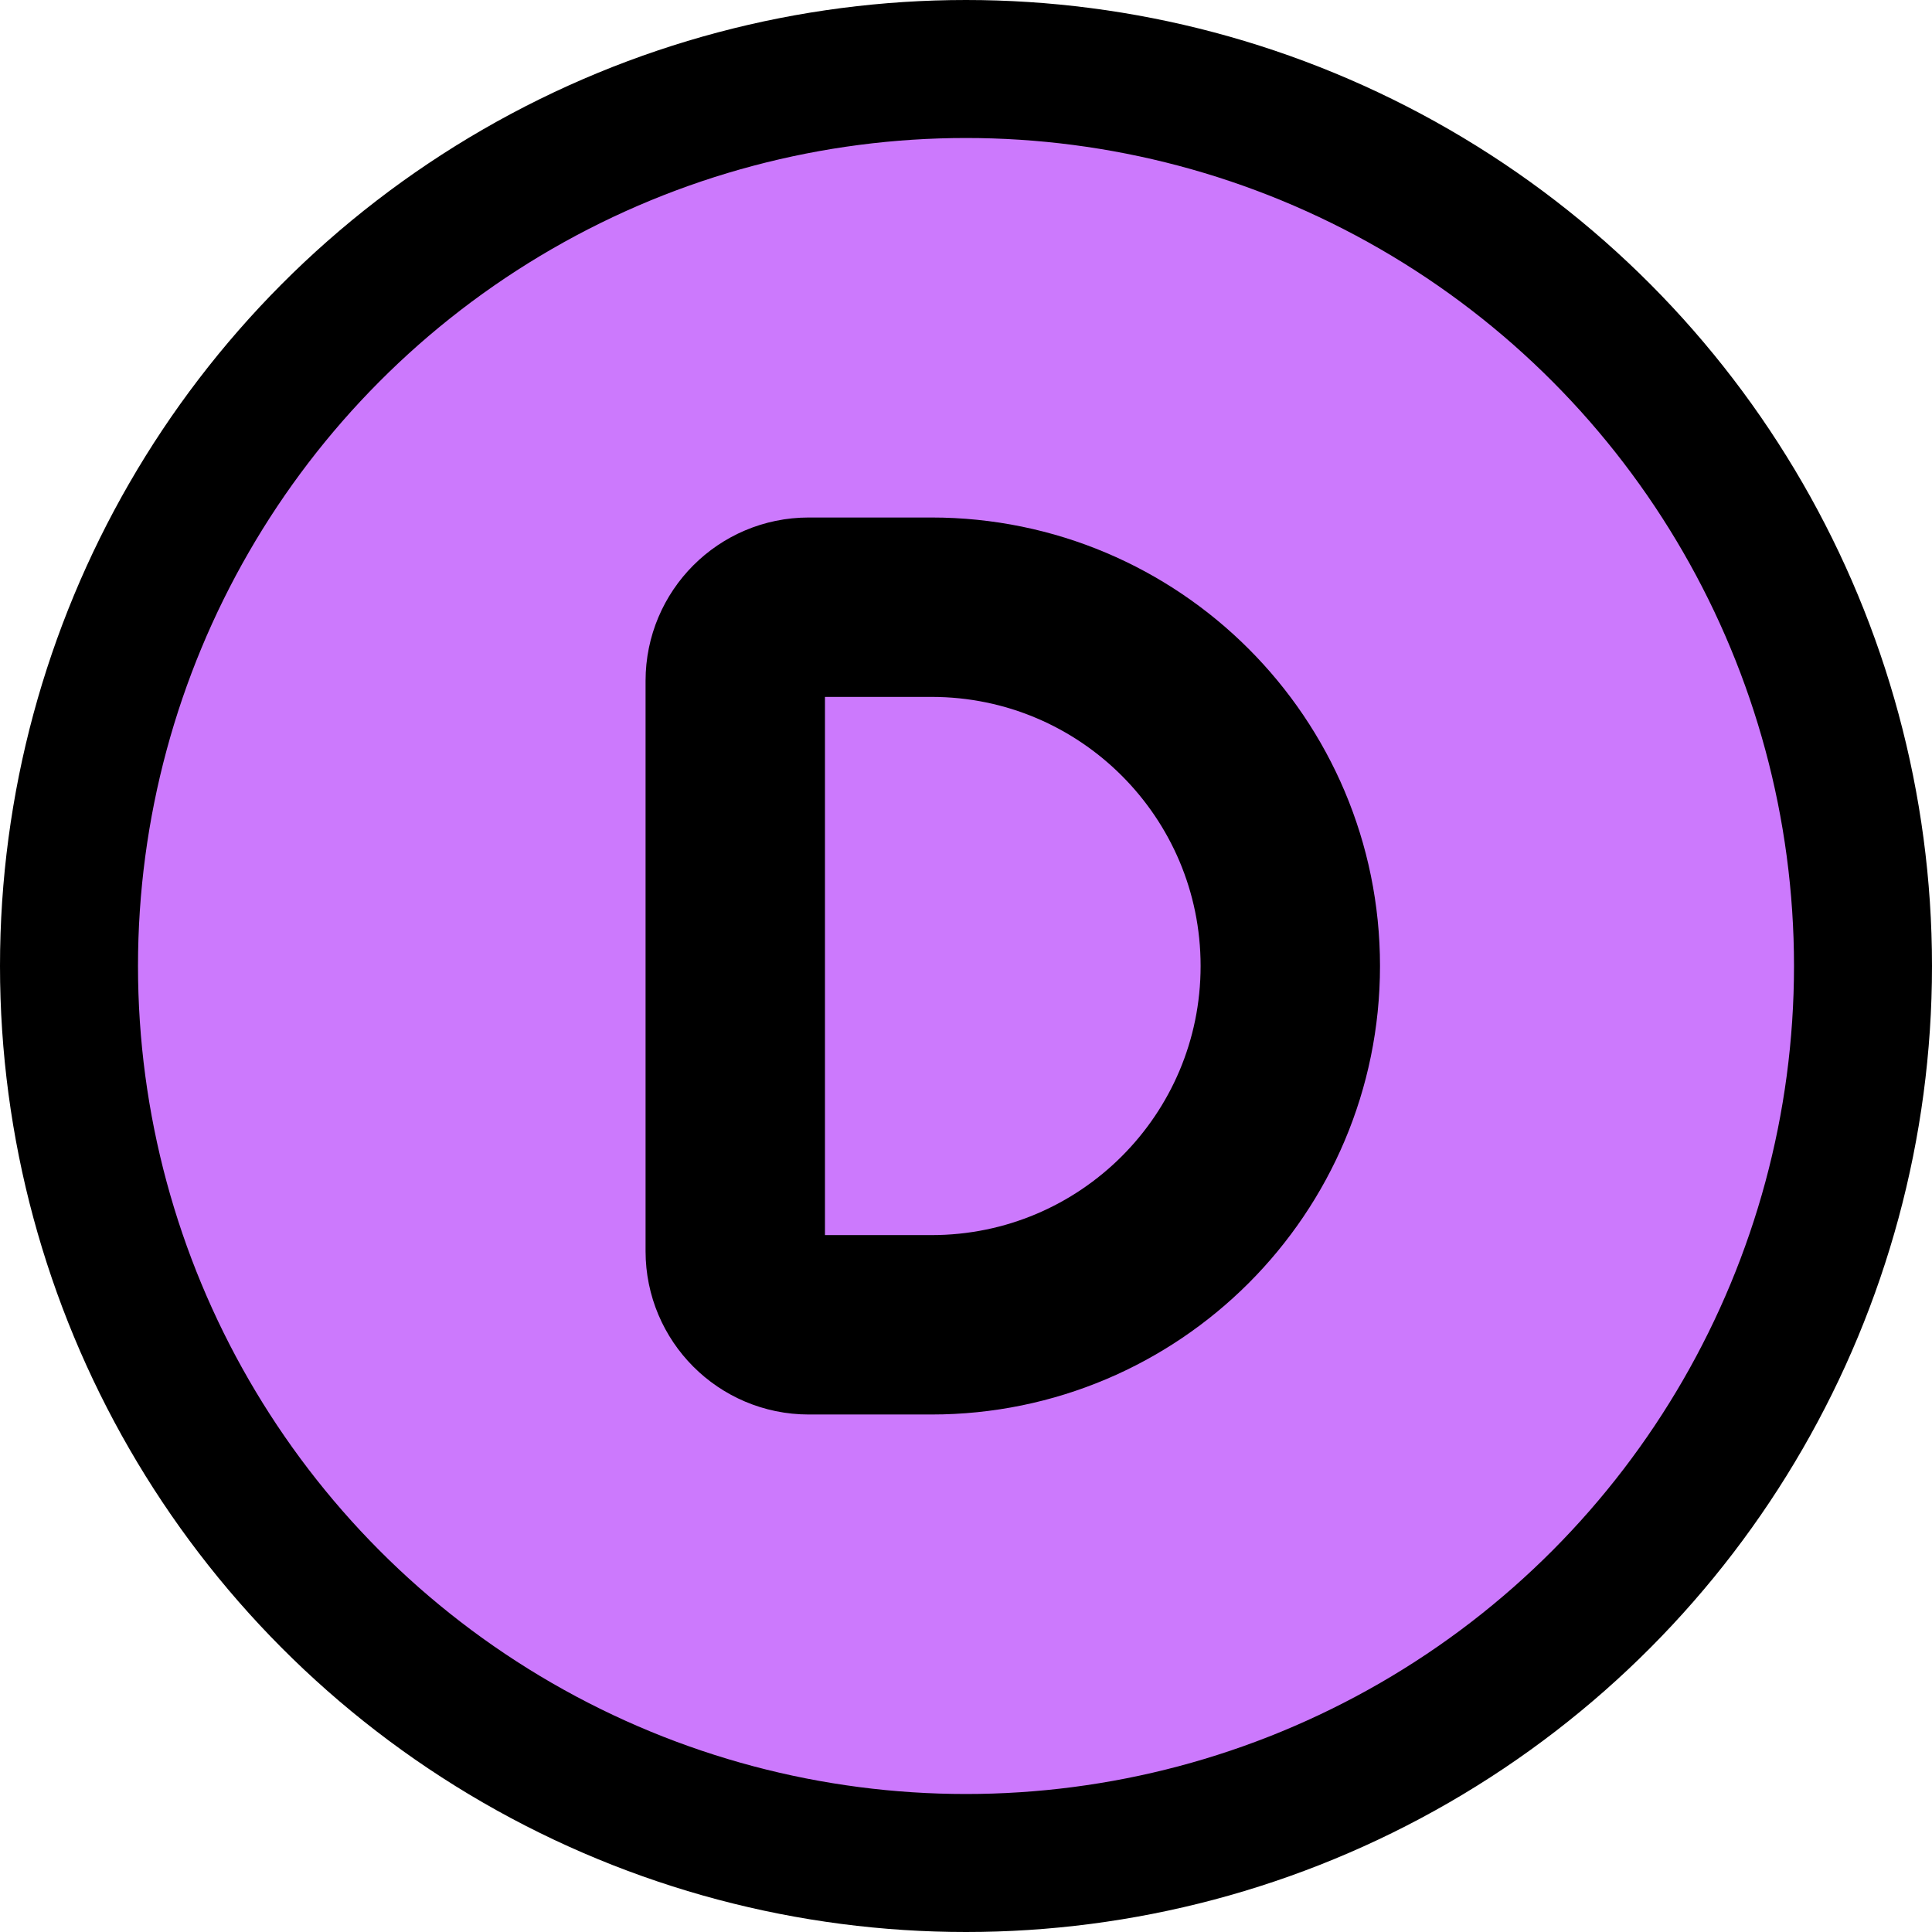 <svg width="14" height="14" viewBox="0 0 14 14" fill="none" xmlns="http://www.w3.org/2000/svg">
<circle cx="7" cy="7" r="6.5" fill="#CC79FD" stroke="black"/>
<path d="M5.328 4.933C5.328 4.639 5.566 4.4 5.86 4.4H6.75C8.186 4.4 9.35 5.564 9.35 7C9.35 8.436 8.186 9.6 6.75 9.6H5.86C5.566 9.6 5.328 9.361 5.328 9.067V4.933Z" stroke="black" stroke-width="1.3"/>
</svg>
